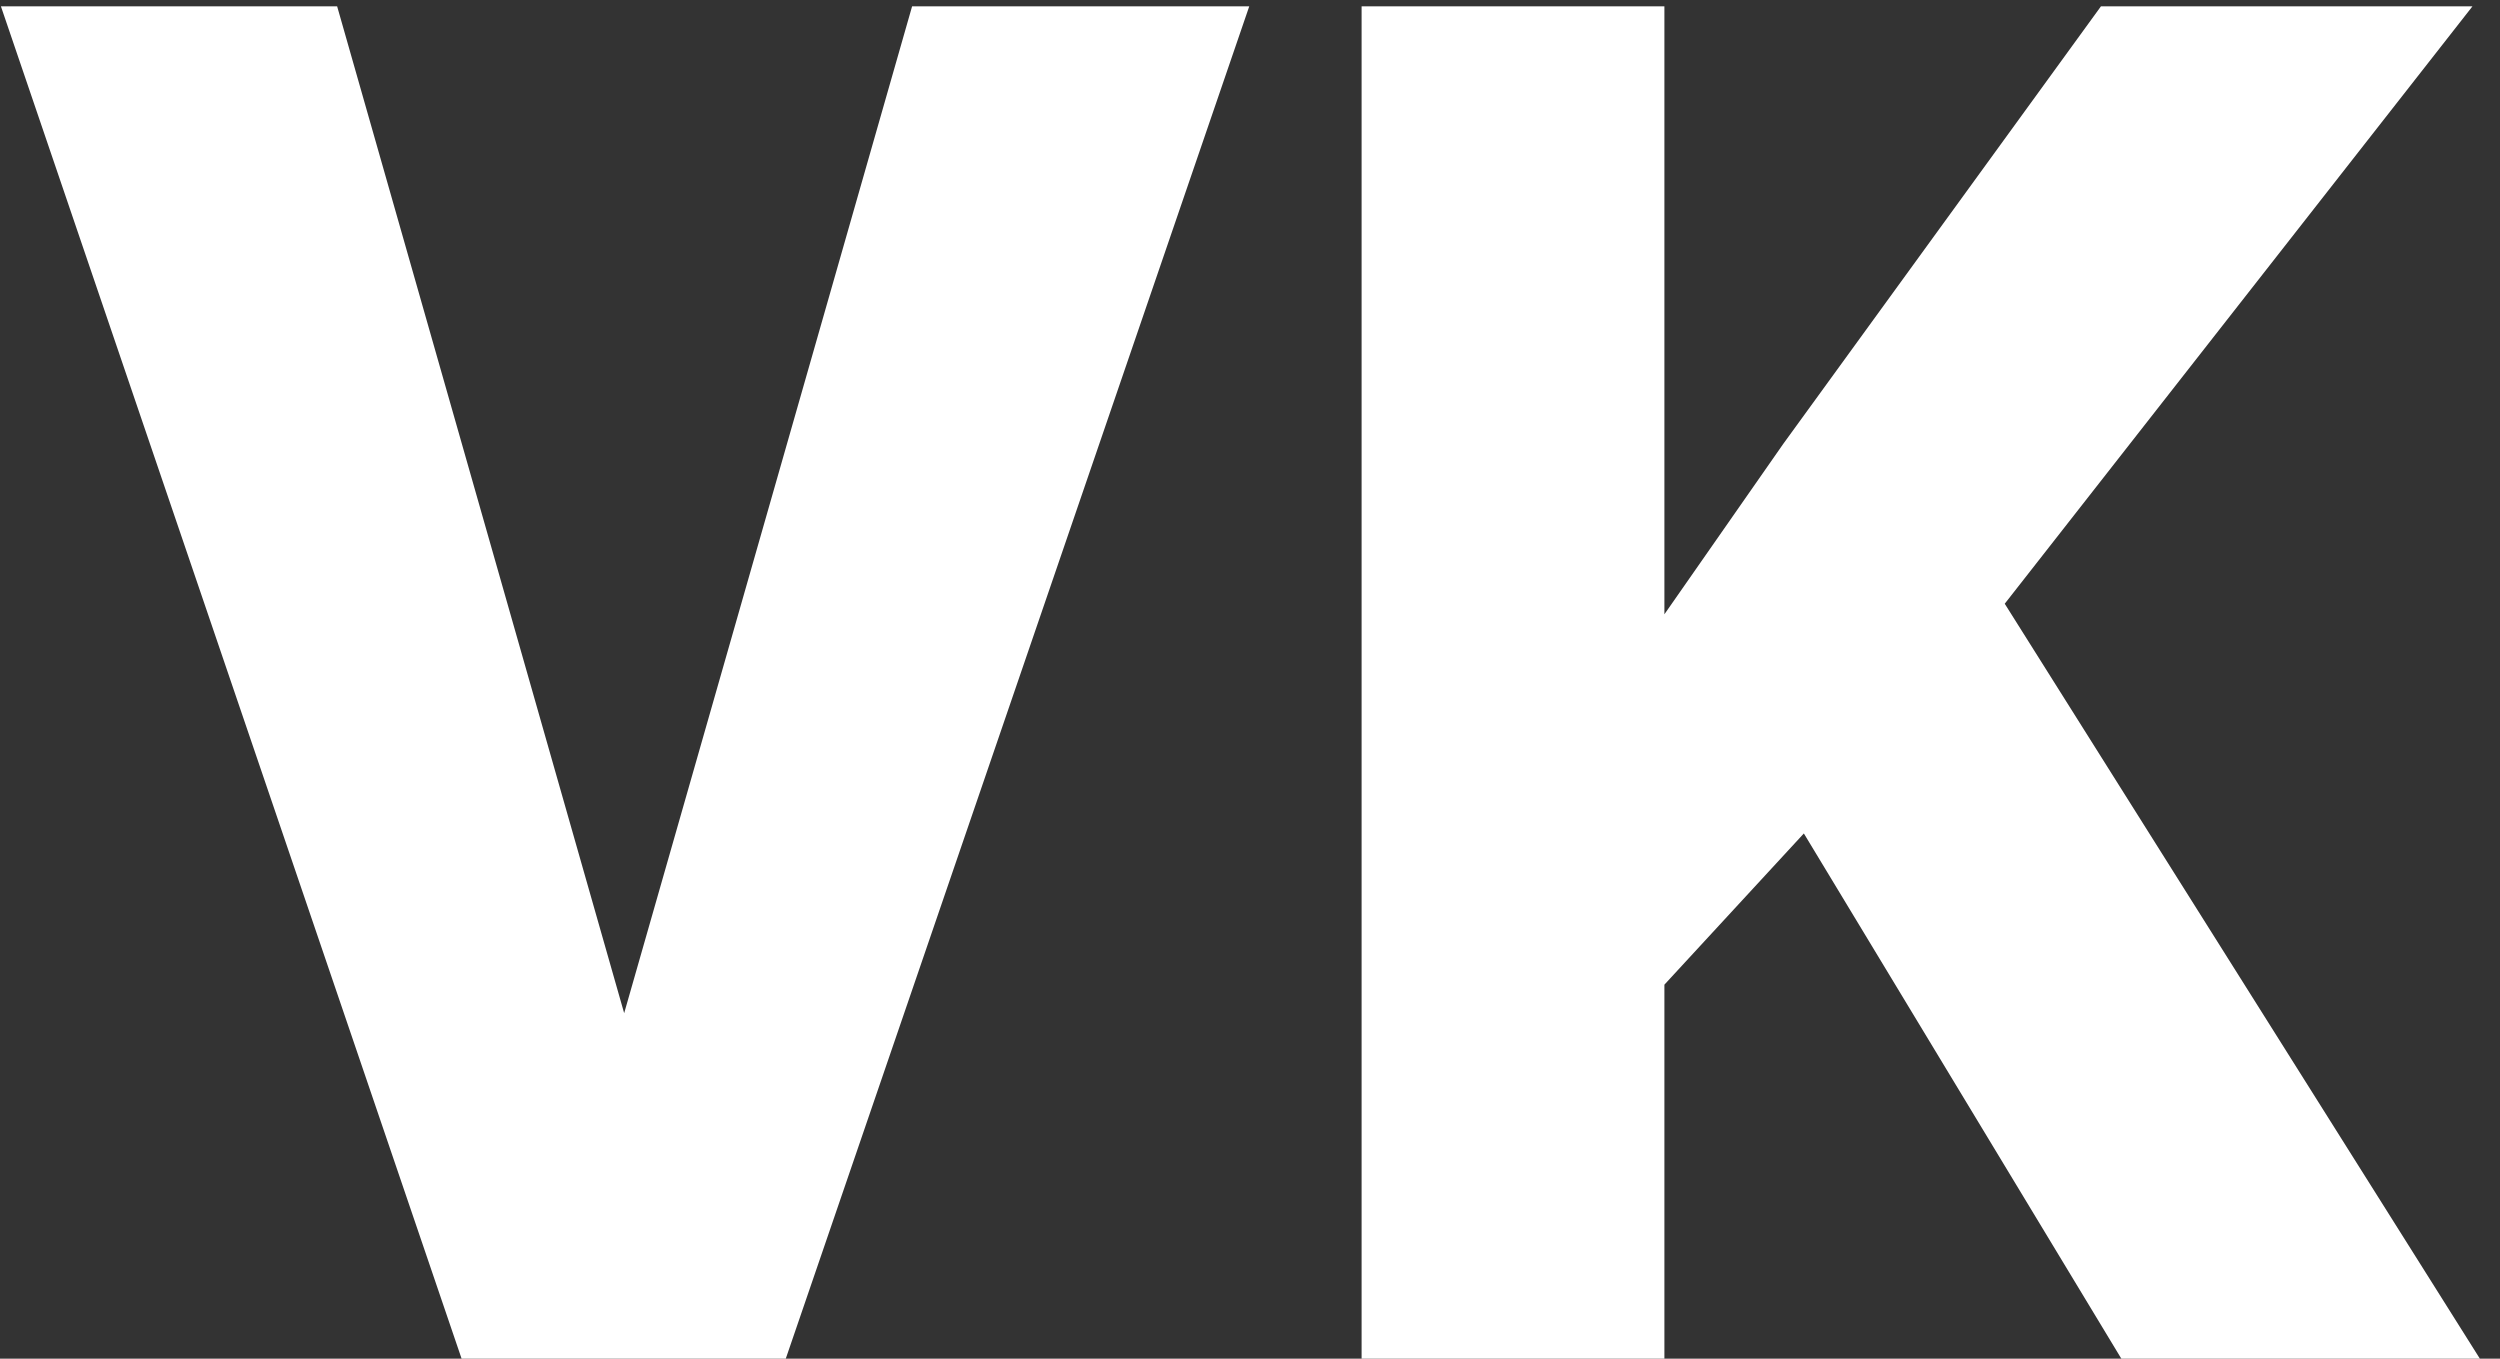 <svg width="92" height="50" viewBox="0 0 92 50" fill="none" xmlns="http://www.w3.org/2000/svg">
<rect x="0" y="0" width="92" height="50" fill="#333333" stroke="none"/>
<path d="M22.49 38.96L33.565 0.234H45.972L28.916 50H20.815L22.49 38.96ZM12.407 0.234L23.447 38.96L25.19 50H16.987L0.034 0.234H12.407ZM61.25 0.234V50H50.107V0.234H61.25ZM90.986 0.234L71.504 25.117L60.156 37.422L58.14 27.065L65.625 16.333L77.314 0.234H90.986ZM78.066 50L64.326 27.27L72.803 20.674L91.26 50H78.066Z" fill="white"/>
</svg>
